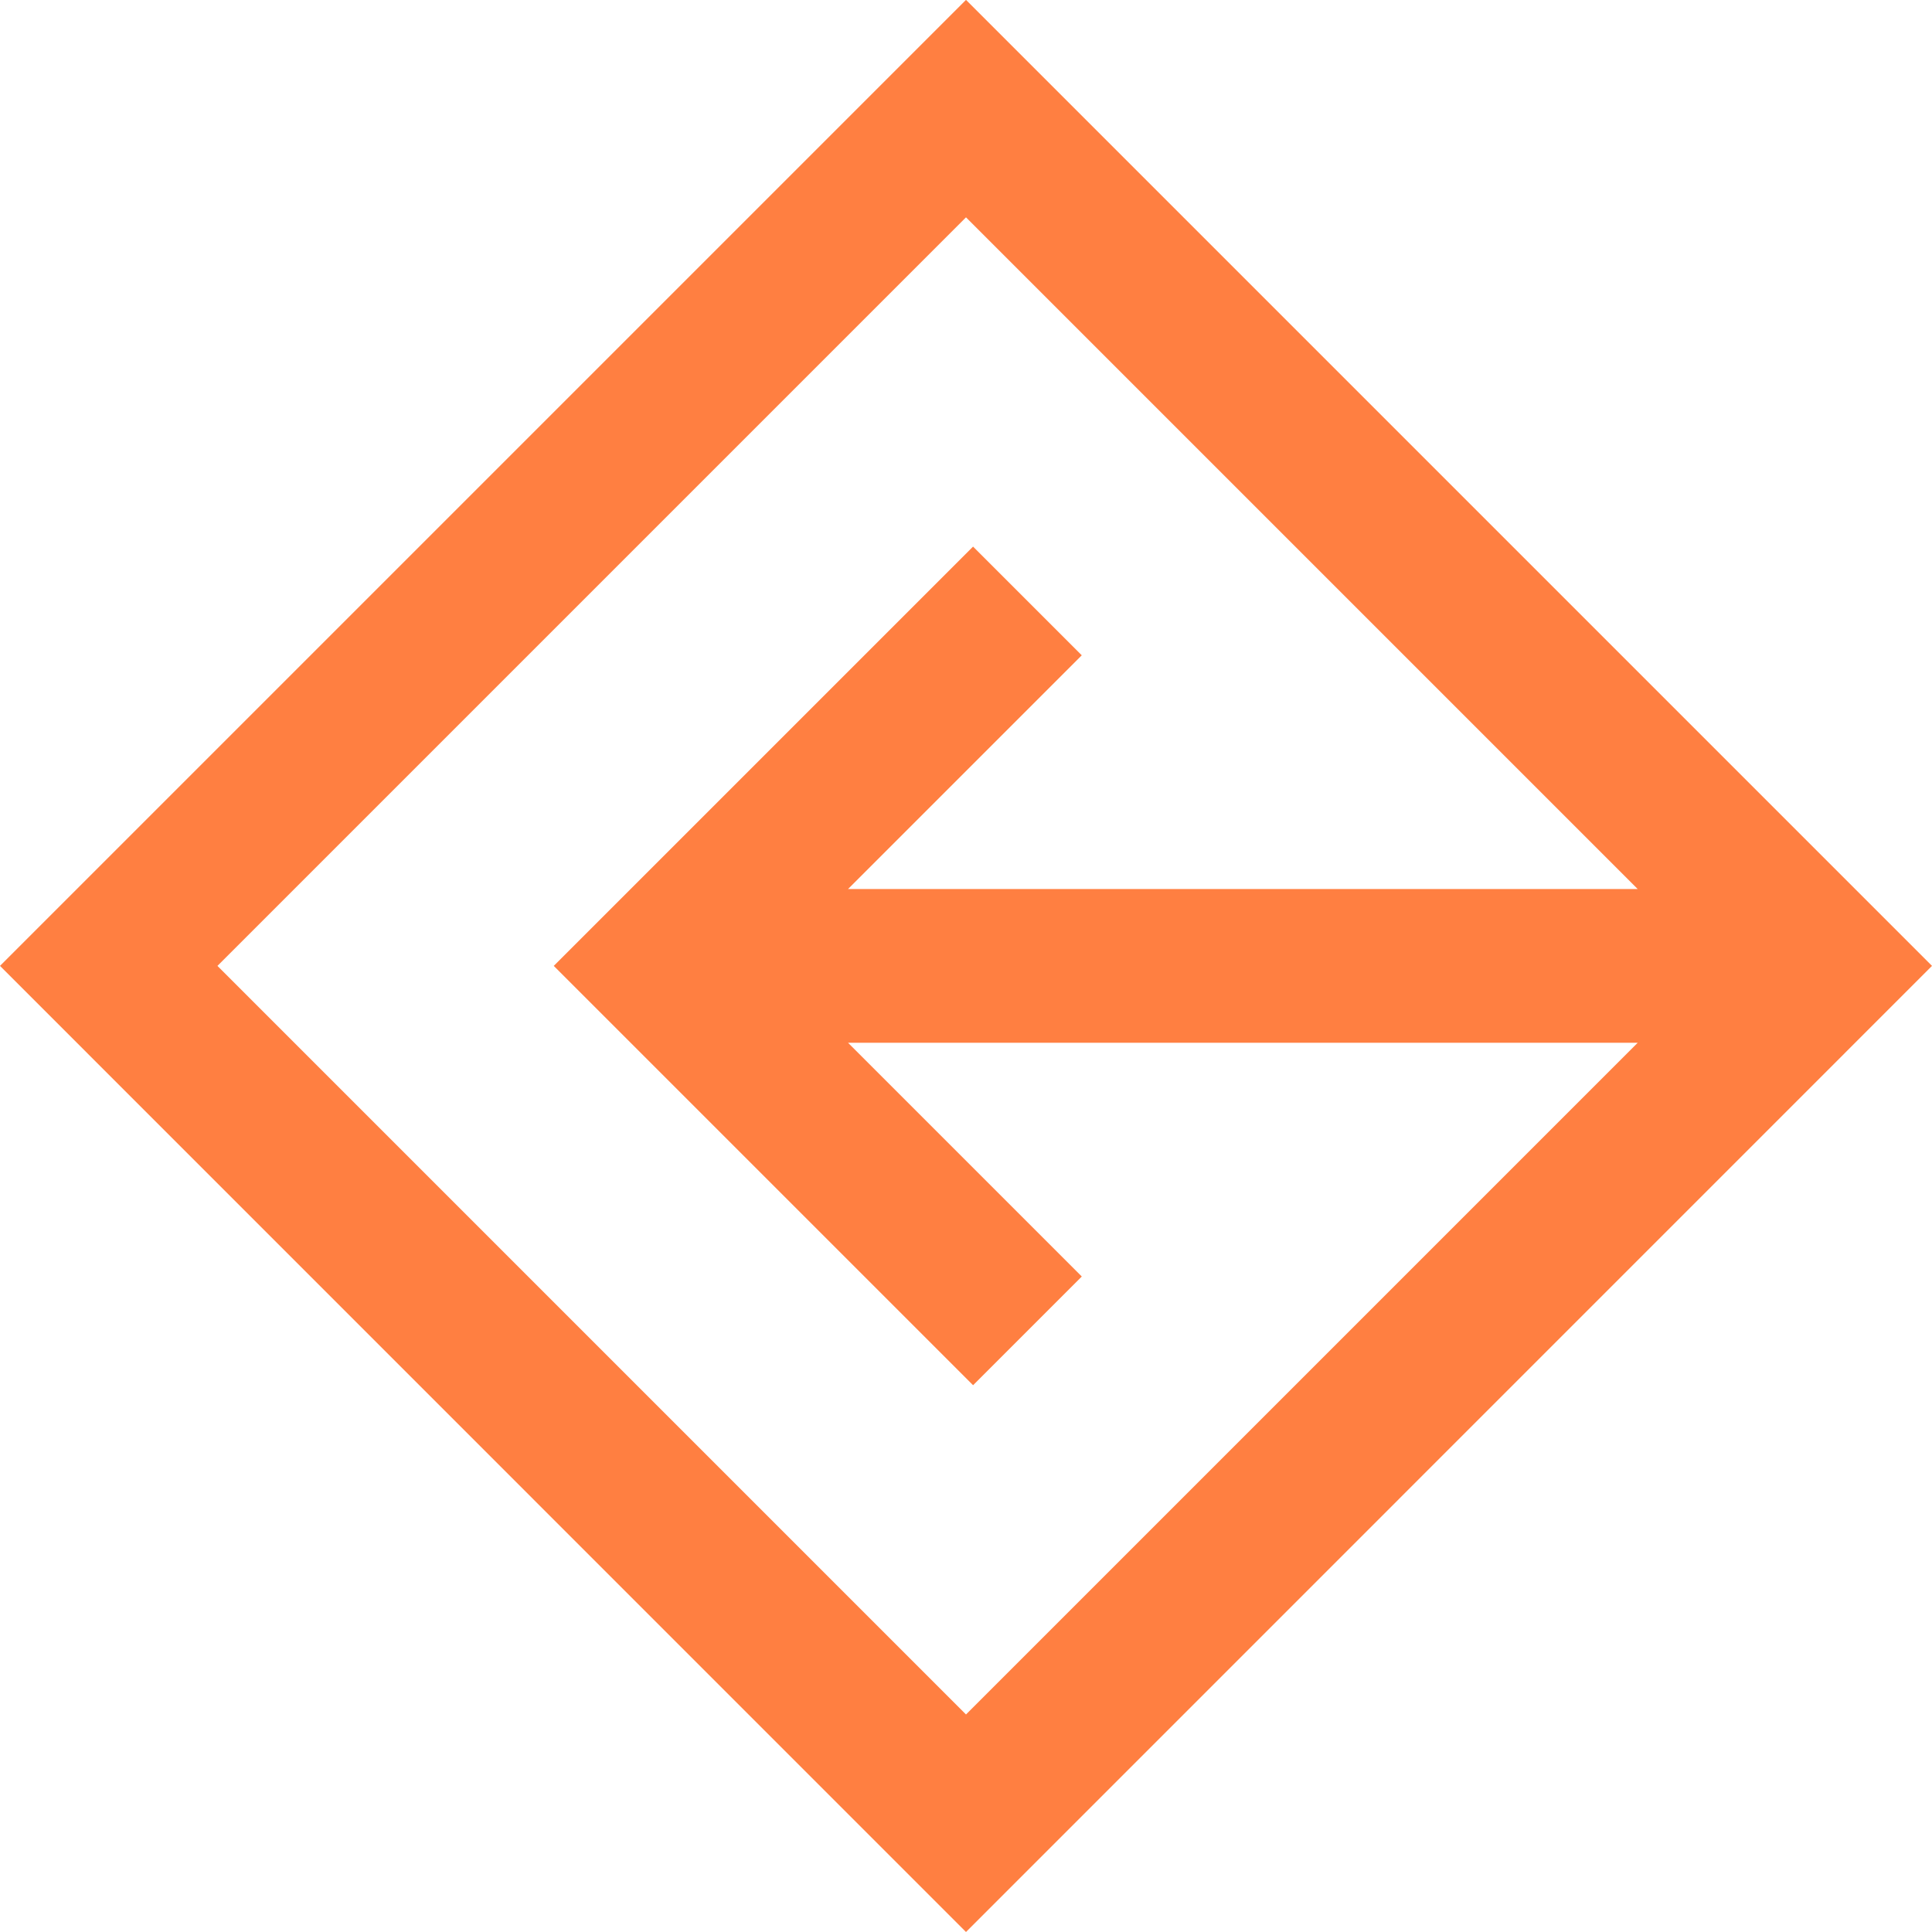 <svg xmlns="http://www.w3.org/2000/svg" width="51.754" height="51.754" viewBox="0 0 51.754 51.754"><defs><style>.a{fill:#ff7f41;}</style></defs><path class="a" d="M245.234,730.8,219.357,704.92,193.48,730.8l25.877,25.877Zm-5.825,0-20.052,20.052-17.993-17.993h21.153l-6.261,6.261,2.912,2.912L230.4,730.8l-11.233-11.233-2.912,2.912,6.261,6.261H201.364l17.993-17.993Z" transform="translate(245.234 756.674) rotate(180)"/></svg>